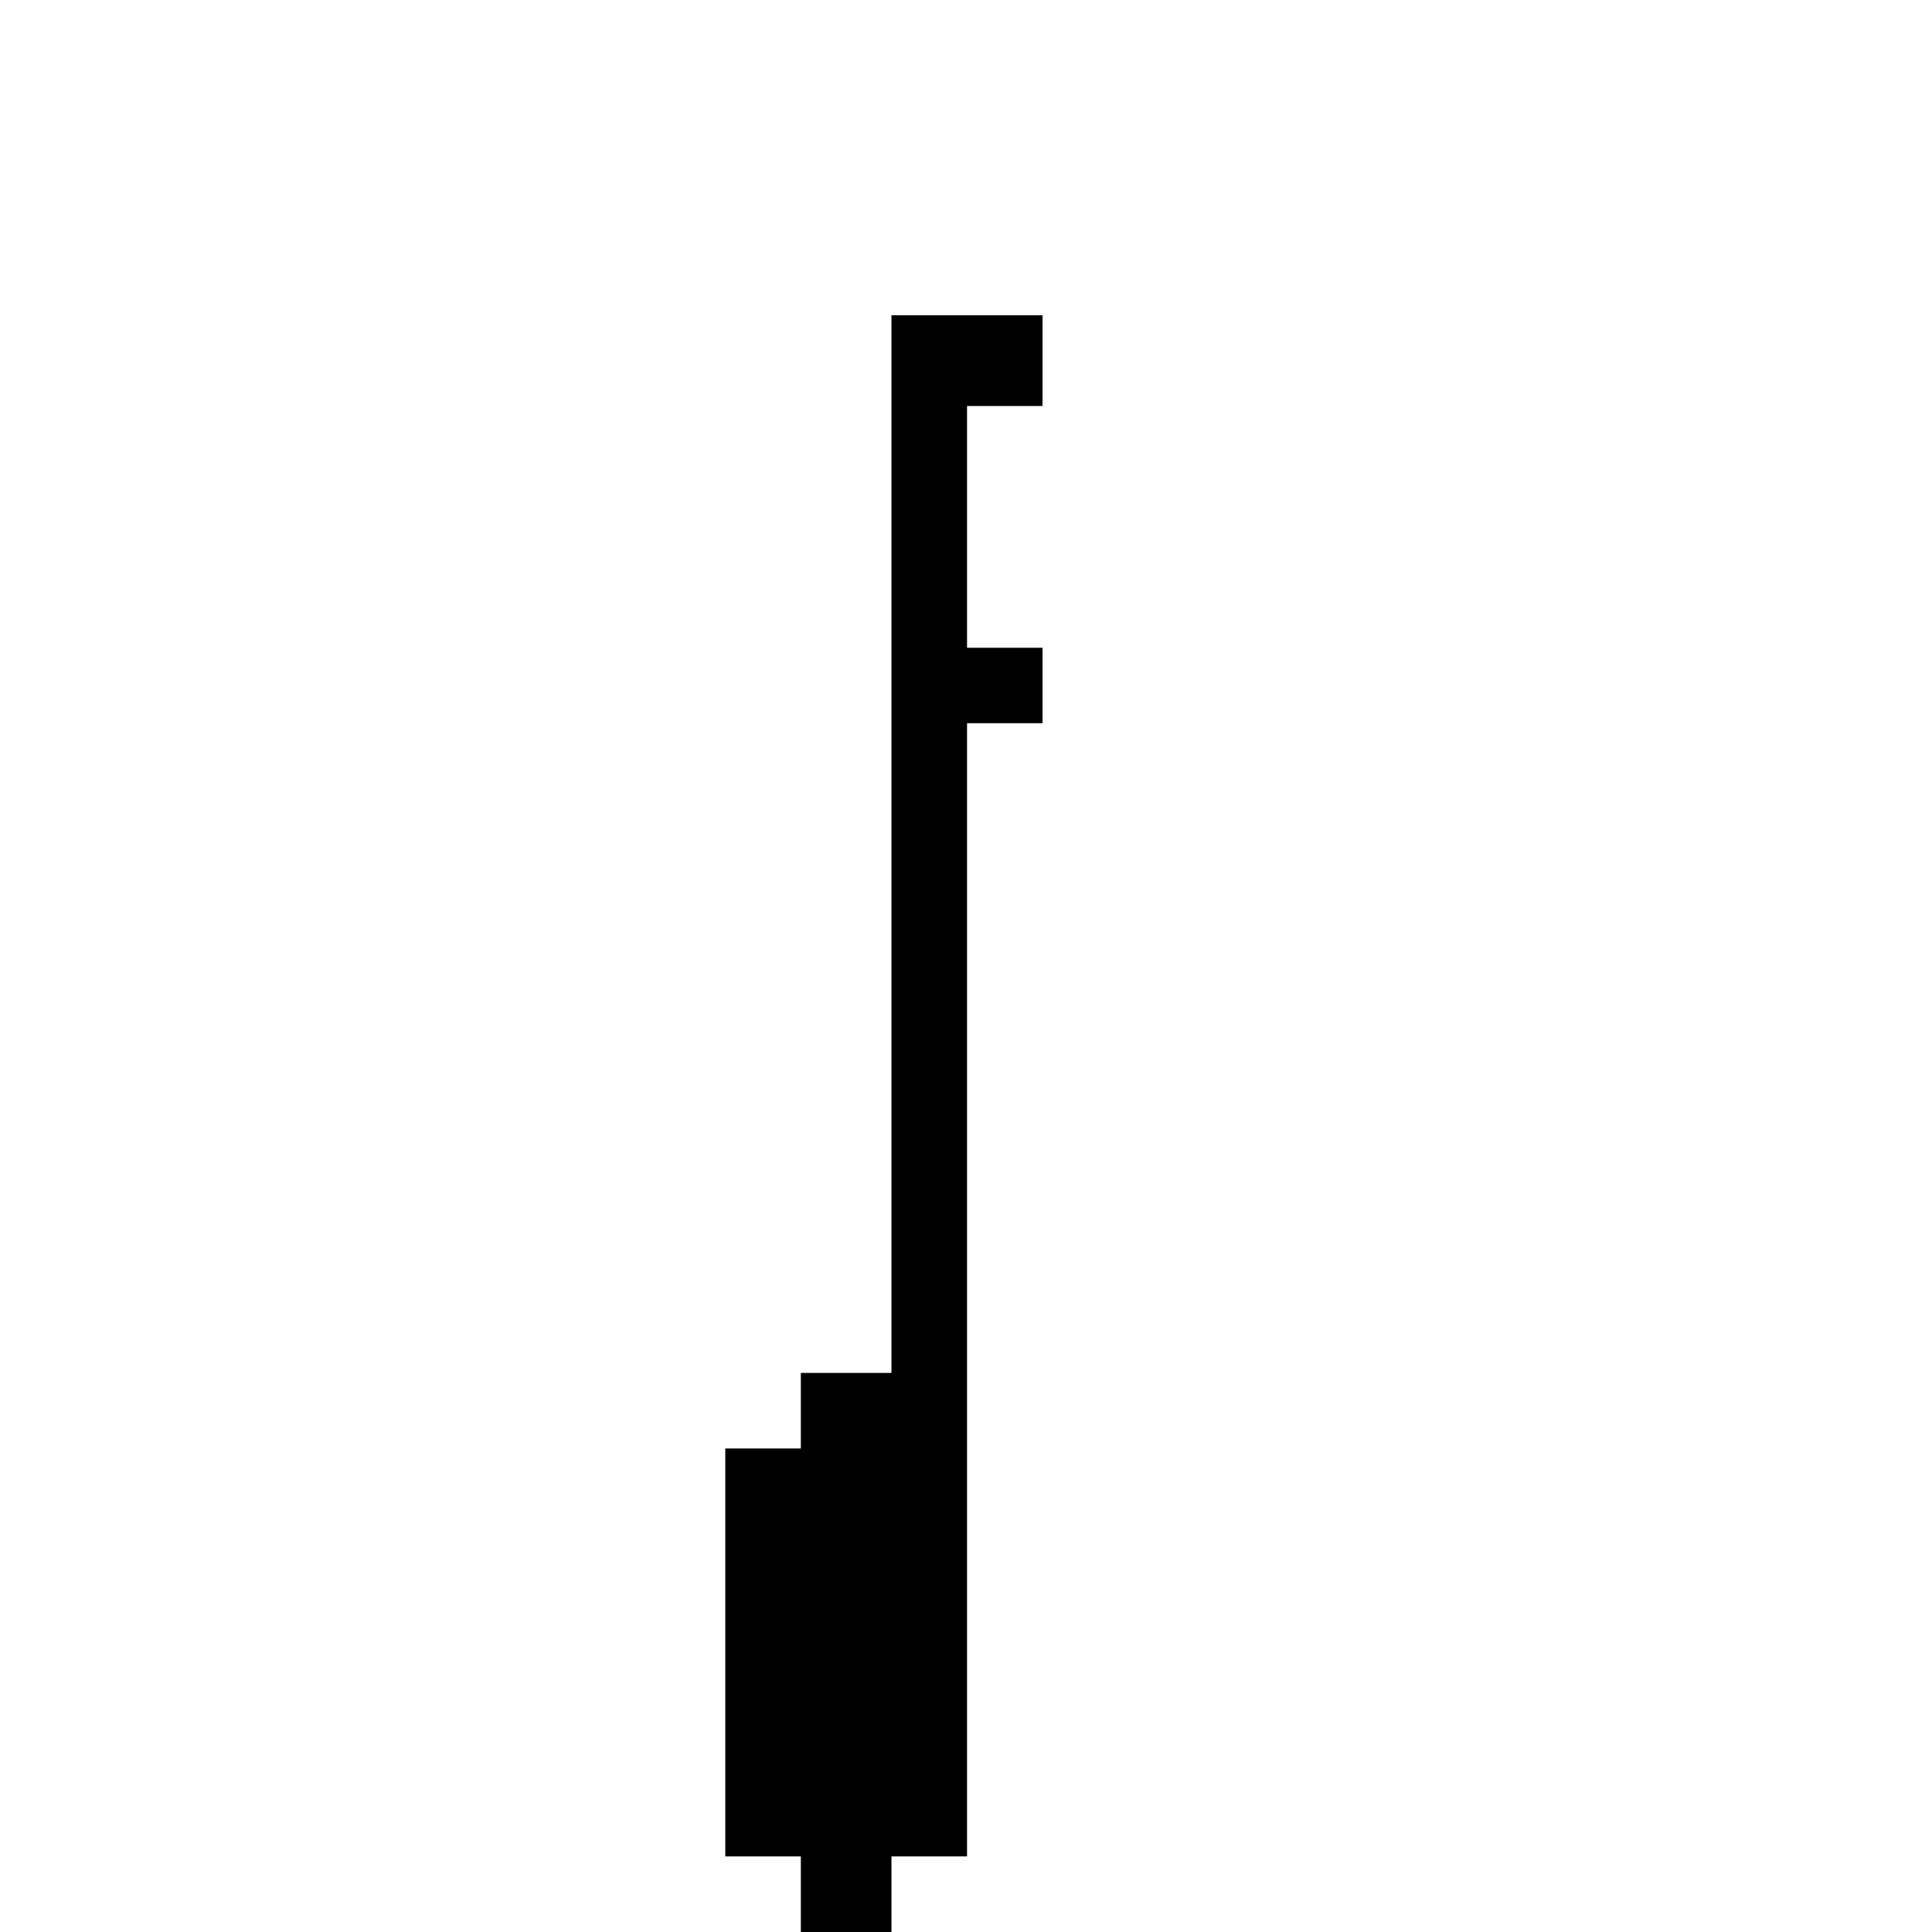 <?xml version="1.0" standalone="no"?>
<!DOCTYPE svg PUBLIC "-//W3C//DTD SVG 20010904//EN"
 "http://www.w3.org/TR/2001/REC-SVG-20010904/DTD/svg10.dtd">
<svg version="1.0" xmlns="http://www.w3.org/2000/svg"
 width="468pt" height="468pt" viewBox="0 0 468 468"
 preserveAspectRatio="xMidYMid meet">
<g transform="translate(0,468) scale(0.366,-0.366)"
fill="#000000" stroke="none">
<path d="M590 720 l0 -350 -30 0 -30 0 0 -25 0 -25 -25 0 -25 0 0 -135 0 -135
25 0 25 0 0 -25 0 -25 30 0 30 0 0 25 0 25 25 0 25 0 0 375 0 375 25 0 25 0 0
25 0 25 -25 0 -25 0 0 80 0 80 25 0 25 0 0 30 0 30 -50 0 -50 0 0 -350z"/>
</g>
</svg>
